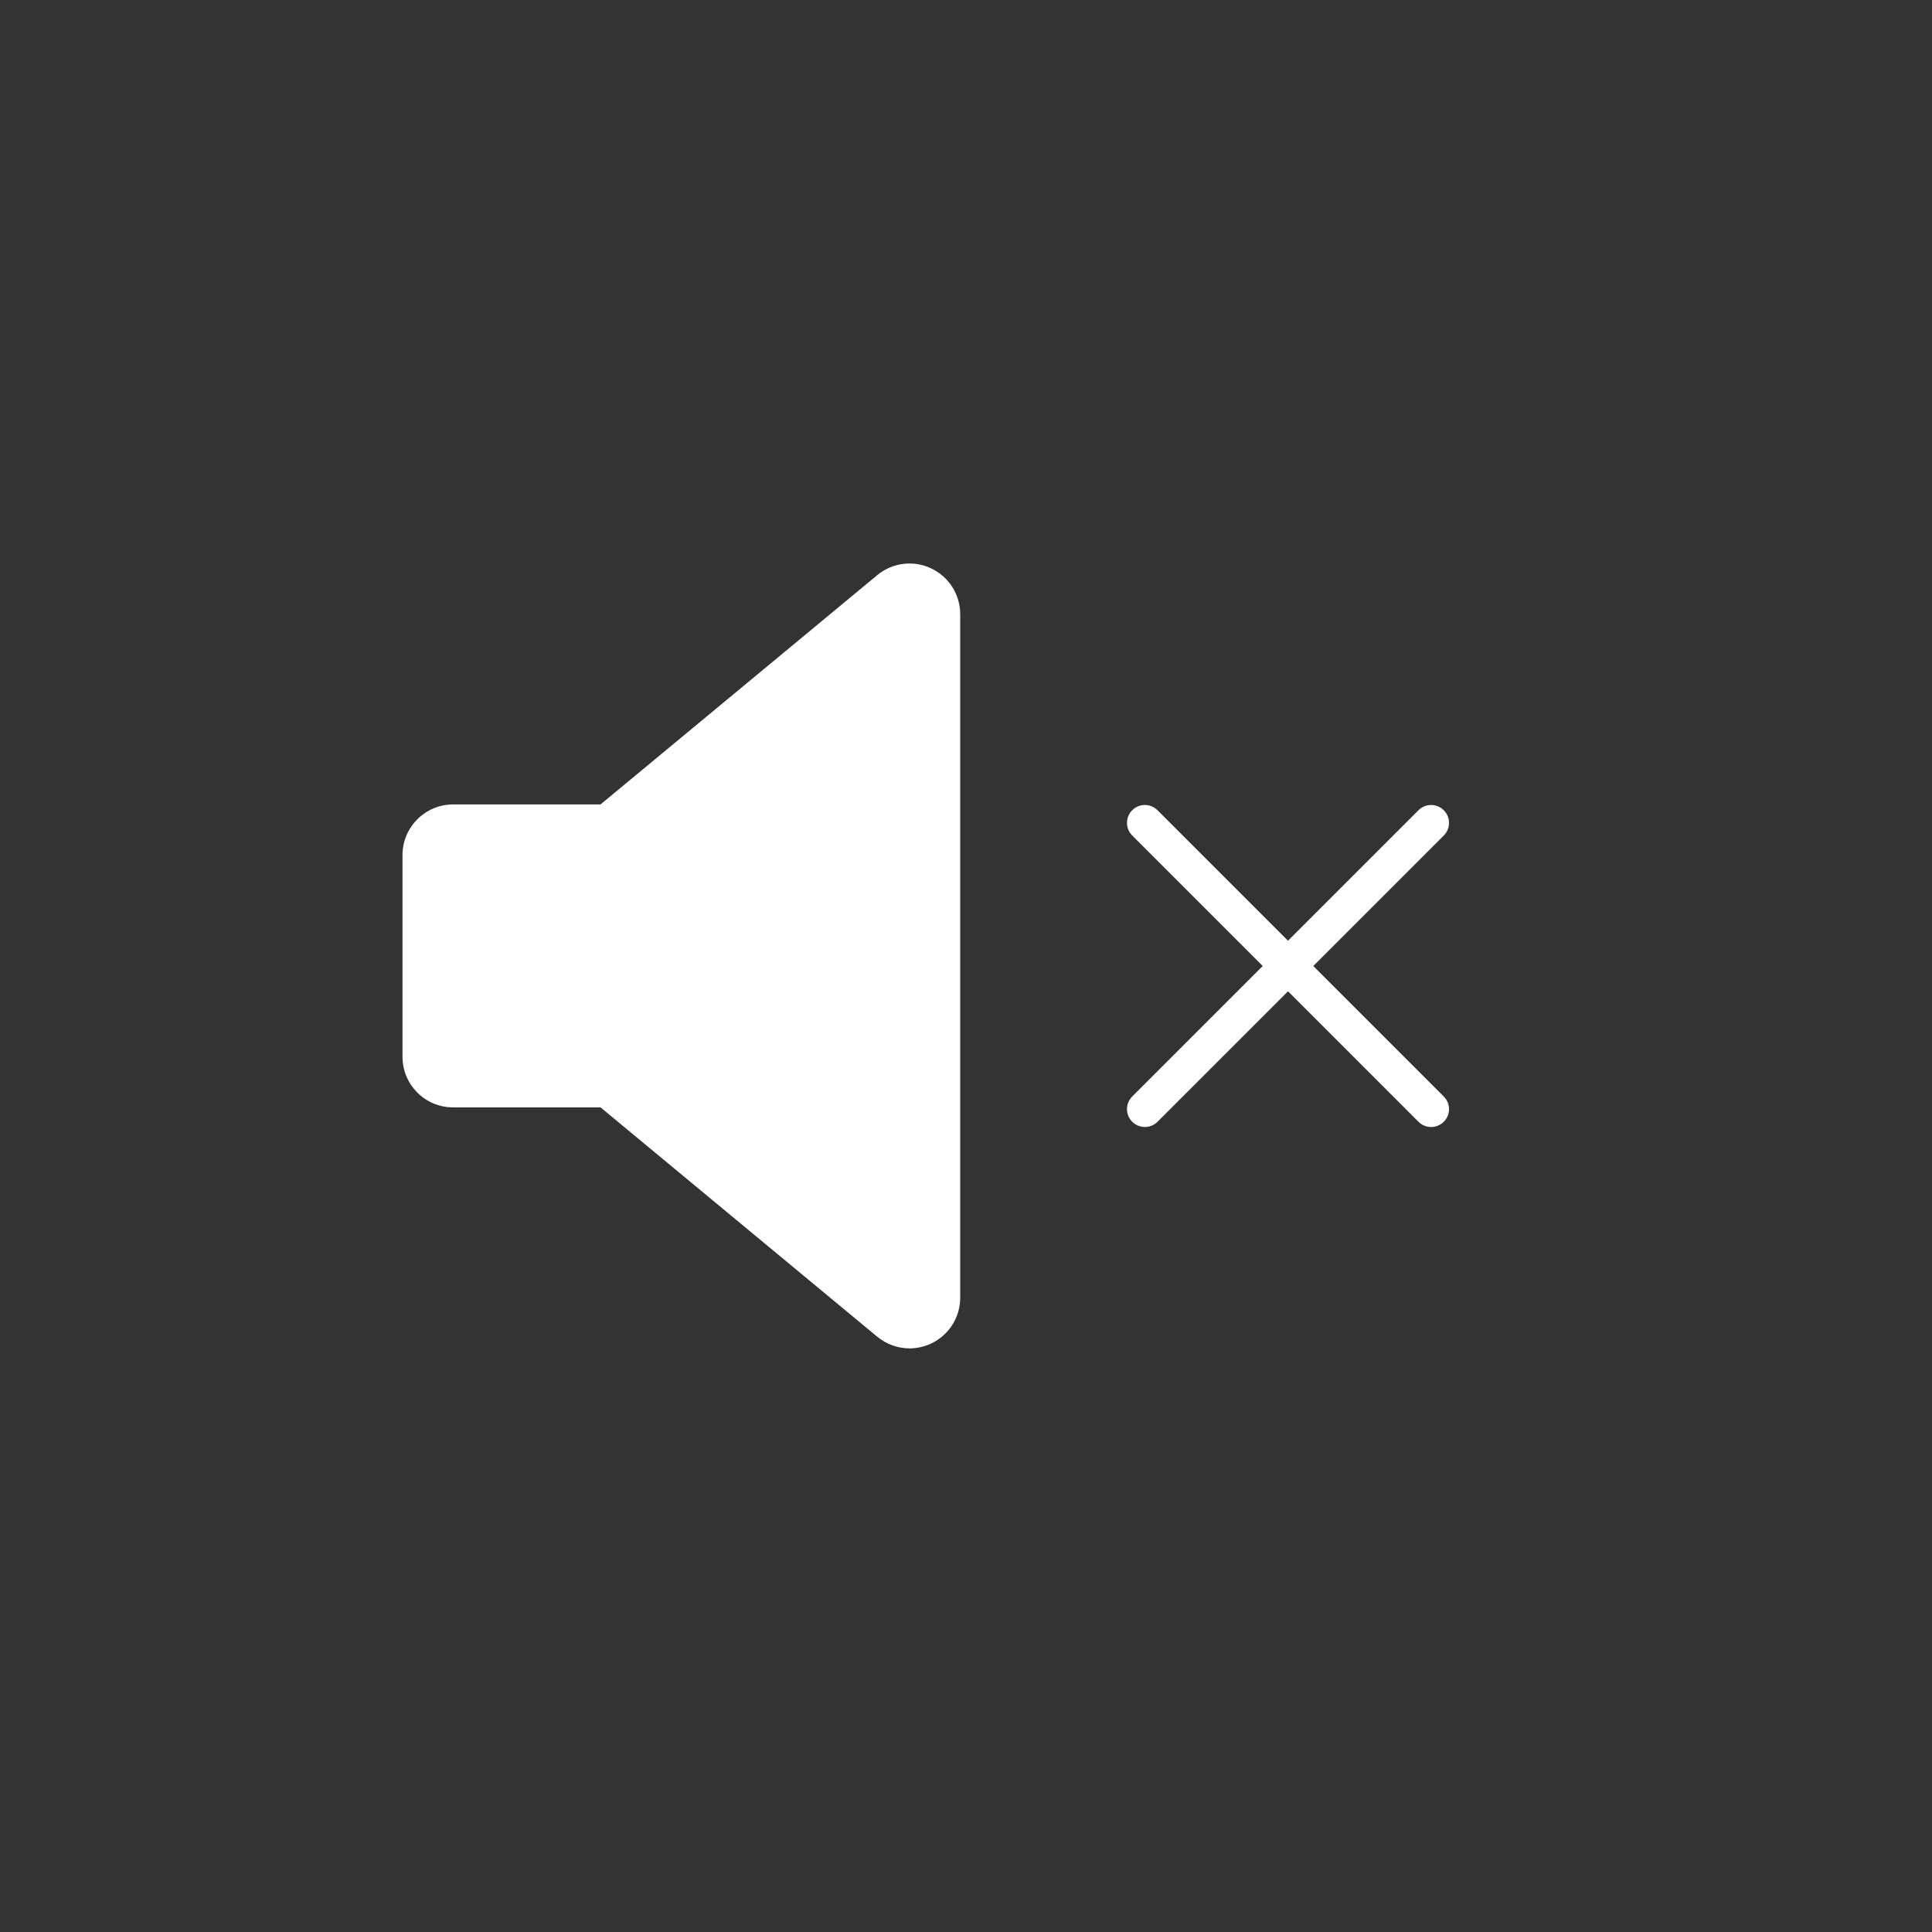 <?xml version="1.0" encoding="UTF-8"?>
<svg width="24px" height="24px" viewBox="0 0 24 24" version="1.1" xmlns="http://www.w3.org/2000/svg" xmlns:xlink="http://www.w3.org/1999/xlink">
    <rect x="0" y="0" width="24" height="24" fill="#333333" stroke="none"/>
    <title>Volume/Mute</title>
    <g id="Symbols" stroke="none" stroke-width="1" fill="none" fill-rule="evenodd">
        <g id="Compounds/Players/Video/Elements/Interface/Elements/Volume/Mute" fill="#FFFFFF" fill-rule="nonzero">
            <g id="Group">
                <path d="M16.314,12 L17.935,10.379 C18.022,10.292 18.022,10.152 17.935,10.065 C17.848,9.978 17.708,9.978 17.621,10.065 L16,11.686 L14.379,10.065 C14.292,9.978 14.152,9.978 14.065,10.065 C13.978,10.152 13.978,10.292 14.065,10.379 L15.686,12 L14.065,13.621 C13.978,13.708 13.978,13.848 14.065,13.935 C14.108,13.978 14.165,14 14.222,14 C14.279,14 14.336,13.978 14.379,13.935 L16,12.314 L17.621,13.935 C17.664,13.978 17.721,14 17.778,14 C17.835,14 17.892,13.978 17.935,13.935 C18.022,13.848 18.022,13.708 17.935,13.621 L16.314,12 Z M11.928,16.121 C11.928,16.365 11.787,16.586 11.566,16.69 C11.481,16.73 11.389,16.75 11.299,16.75 C11.155,16.75 11.012,16.7 10.897,16.605 L7.46,13.756 L5.629,13.756 C5.282,13.757 5,13.475 5,13.128 L5,10.622 C5,10.275 5.282,9.993 5.629,9.993 L7.46,9.993 L10.897,7.145 C11.085,6.989 11.346,6.956 11.566,7.06 C11.787,7.164 11.928,7.385 11.928,7.629 L11.928,16.121 L11.928,16.121 Z" id="volume-icon"></path>
            </g>
        </g>
    </g>
</svg>